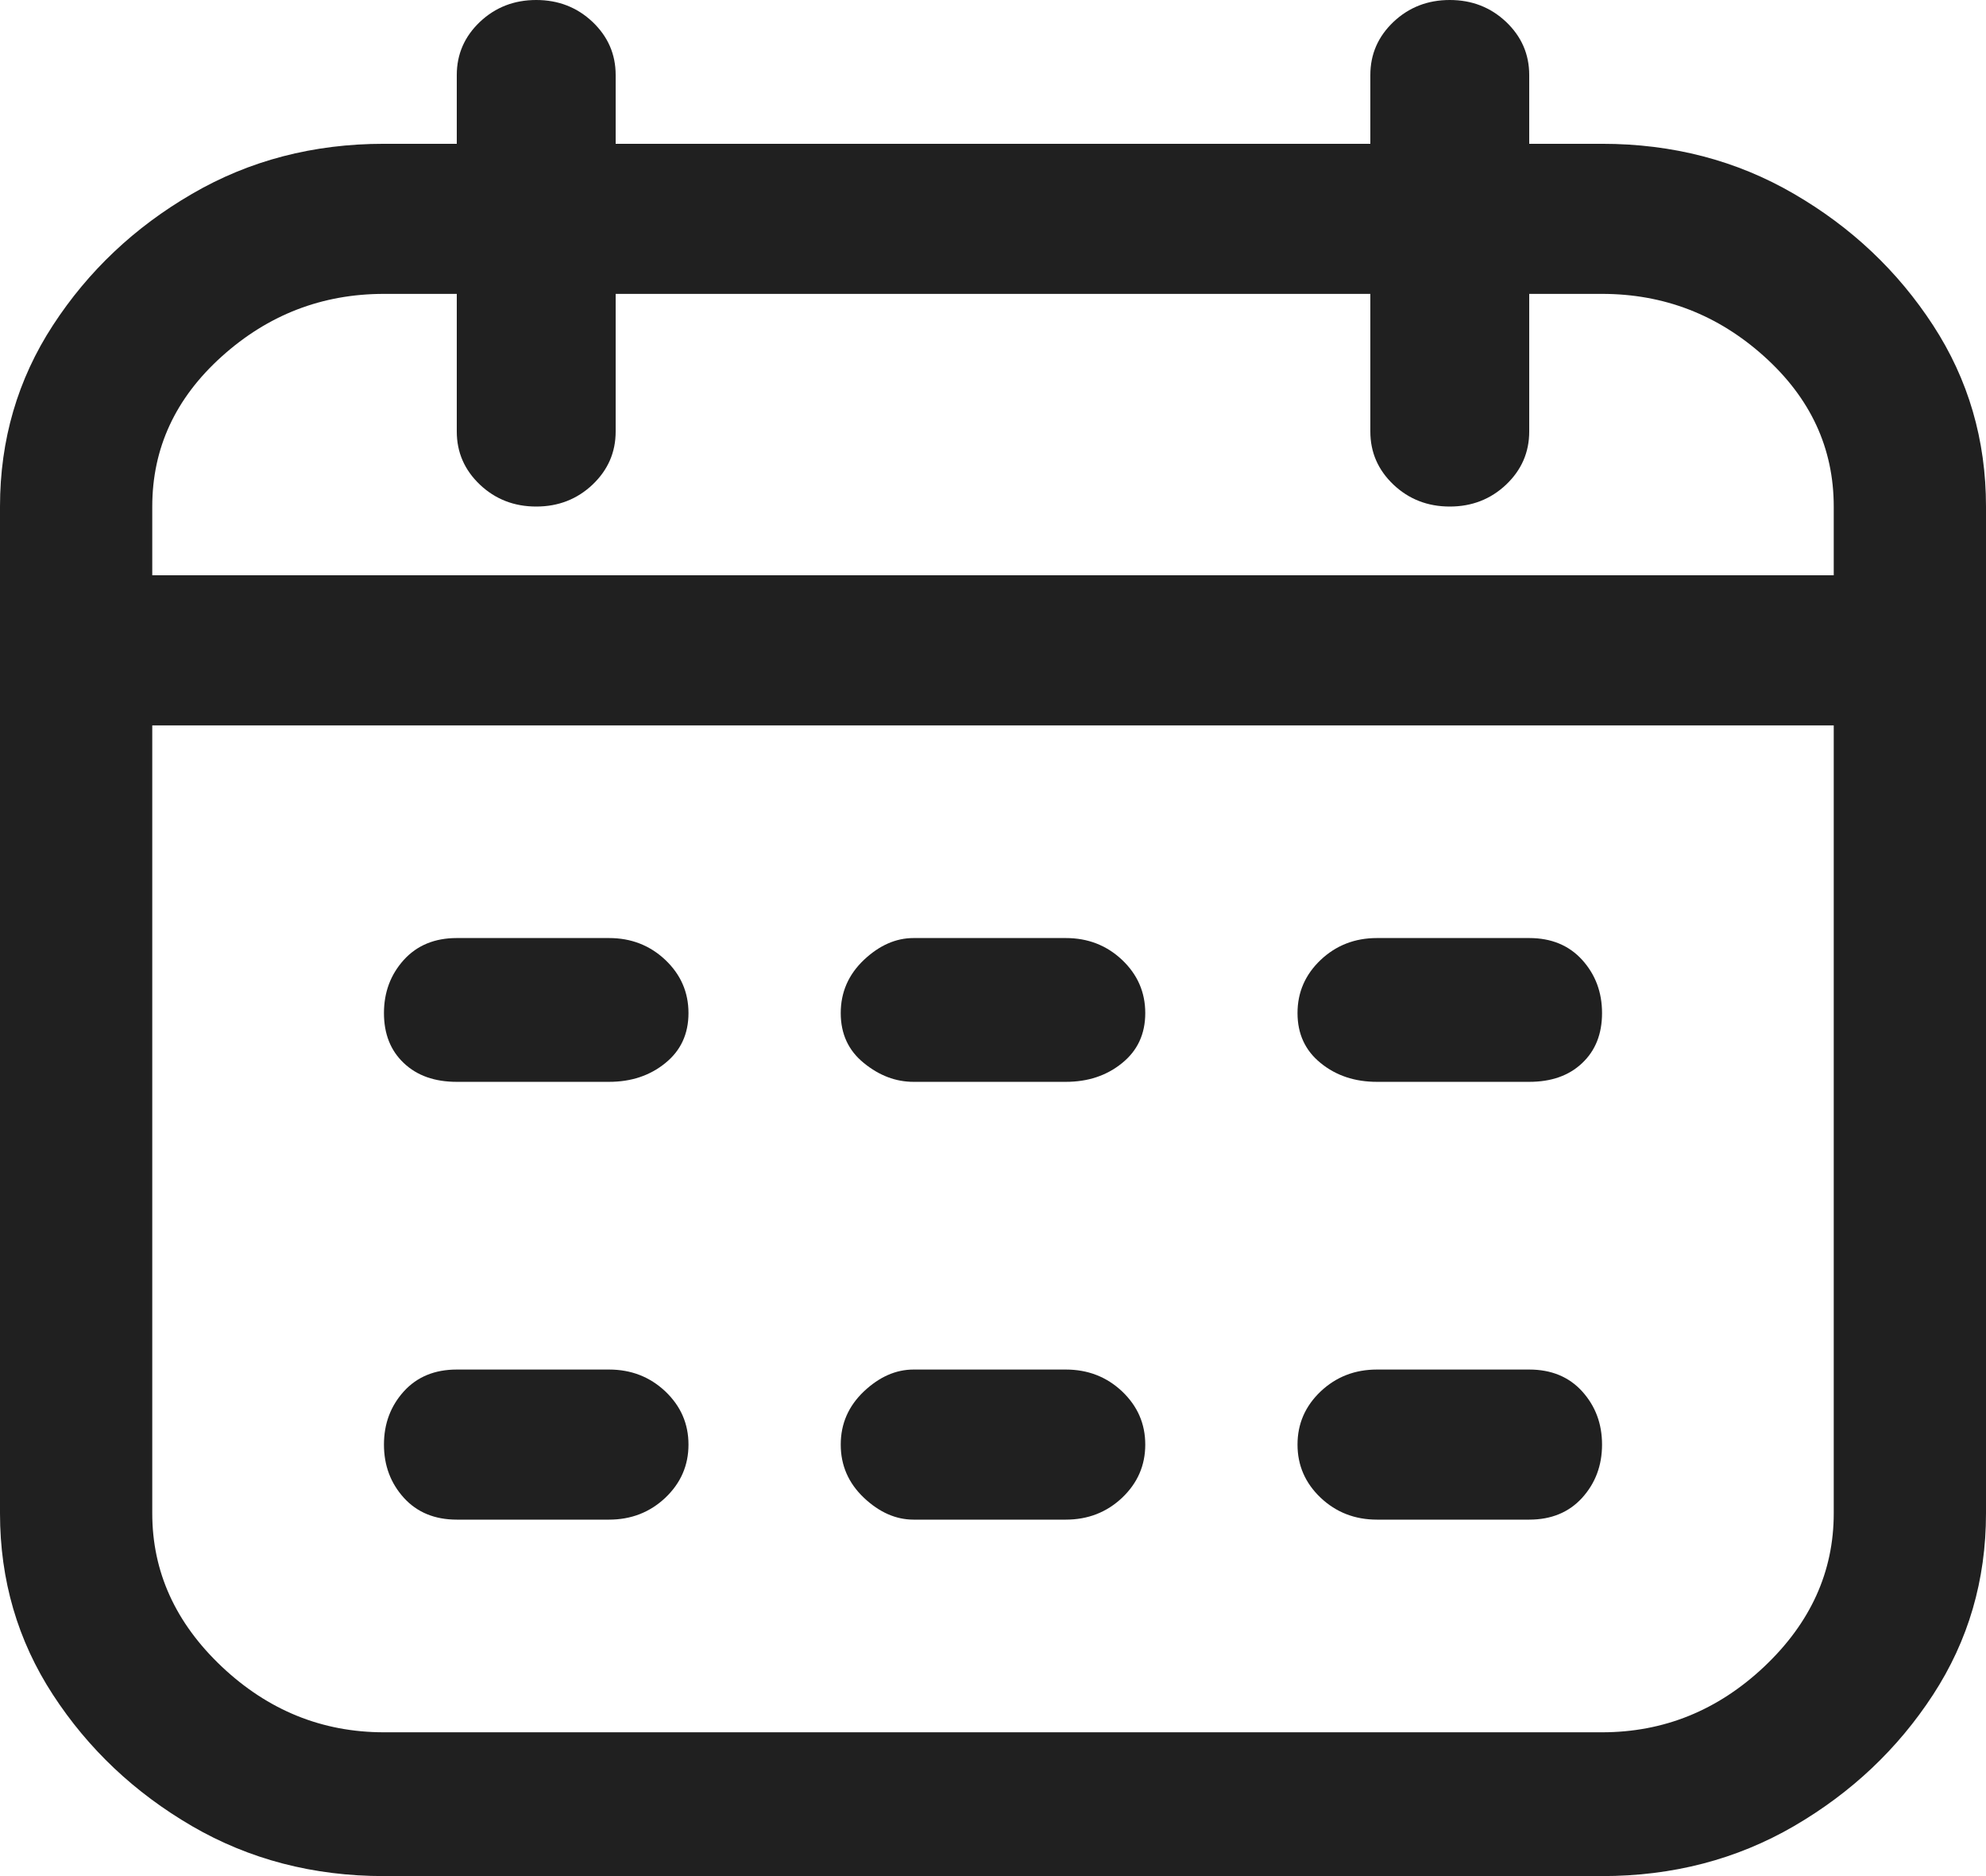 <svg width="18" height="17" viewBox="0 0 18 17" fill="none" xmlns="http://www.w3.org/2000/svg">
<path d="M14.52 1.303H13.86V0.68C13.86 0.491 13.79 0.331 13.65 0.198C13.51 0.066 13.34 0 13.14 0C12.94 0 12.77 0.066 12.63 0.198C12.49 0.331 12.42 0.491 12.42 0.68V1.303H5.58V0.68C5.58 0.491 5.51 0.331 5.37 0.198C5.23 0.066 5.06 0 4.86 0C4.66 0 4.49 0.066 4.35 0.198C4.21 0.331 4.14 0.491 4.14 0.68V1.303H3.48C2.84 1.303 2.26 1.454 1.74 1.757C1.22 2.059 0.8 2.456 0.48 2.947C0.16 3.438 0 3.986 0 4.59V13.713C0 14.318 0.16 14.866 0.48 15.357C0.8 15.848 1.22 16.244 1.74 16.547C2.26 16.849 2.84 17 3.48 17H14.52C15.16 17 15.74 16.849 16.26 16.547C16.78 16.244 17.2 15.848 17.52 15.357C17.84 14.866 18 14.318 18 13.713V4.59C18 3.986 17.84 3.438 17.52 2.947C17.2 2.456 16.78 2.059 16.26 1.757C15.74 1.454 15.16 1.303 14.52 1.303ZM3.48 2.663H4.14V3.91C4.14 4.099 4.21 4.259 4.35 4.392C4.49 4.524 4.66 4.59 4.86 4.59C5.06 4.59 5.23 4.524 5.37 4.392C5.51 4.259 5.58 4.099 5.58 3.91V2.663H12.42V3.91C12.42 4.099 12.49 4.259 12.63 4.392C12.77 4.524 12.94 4.59 13.14 4.59C13.34 4.59 13.51 4.524 13.65 4.392C13.79 4.259 13.86 4.099 13.86 3.91V2.663H14.52C15.08 2.663 15.57 2.852 15.99 3.23C16.41 3.608 16.62 4.061 16.62 4.59V5.213H1.38V4.59C1.38 4.061 1.59 3.608 2.01 3.23C2.43 2.852 2.92 2.663 3.48 2.663ZM14.52 15.697H3.48C2.92 15.697 2.43 15.498 2.01 15.102C1.59 14.705 1.38 14.242 1.38 13.713V6.573H16.62V13.713C16.62 14.242 16.41 14.705 15.99 15.102C15.57 15.498 15.08 15.697 14.52 15.697ZM6.24 9.18C6.24 9.369 6.17 9.52 6.03 9.633C5.89 9.747 5.72 9.803 5.52 9.803H4.14C3.94 9.803 3.78 9.747 3.66 9.633C3.54 9.52 3.48 9.369 3.48 9.18C3.48 8.991 3.54 8.831 3.66 8.698C3.78 8.566 3.94 8.5 4.14 8.5H5.52C5.72 8.5 5.89 8.566 6.03 8.698C6.17 8.831 6.24 8.991 6.24 9.18ZM14.52 9.18C14.52 9.369 14.46 9.52 14.34 9.633C14.22 9.747 14.06 9.803 13.86 9.803H12.48C12.28 9.803 12.11 9.747 11.97 9.633C11.83 9.52 11.76 9.369 11.76 9.18C11.76 8.991 11.83 8.831 11.97 8.698C12.11 8.566 12.28 8.5 12.48 8.5H13.86C14.06 8.5 14.22 8.566 14.34 8.698C14.46 8.831 14.52 8.991 14.52 9.18ZM10.38 9.18C10.38 9.369 10.31 9.52 10.17 9.633C10.03 9.747 9.86 9.803 9.66 9.803H8.28C8.12 9.803 7.97 9.747 7.83 9.633C7.69 9.52 7.62 9.369 7.62 9.18C7.62 8.991 7.69 8.831 7.83 8.698C7.97 8.566 8.12 8.5 8.28 8.5H9.66C9.86 8.5 10.03 8.566 10.17 8.698C10.31 8.831 10.38 8.991 10.38 9.18ZM6.24 13.09C6.24 13.279 6.17 13.439 6.03 13.572C5.89 13.704 5.72 13.77 5.52 13.77H4.14C3.94 13.77 3.78 13.704 3.66 13.572C3.54 13.439 3.48 13.279 3.48 13.09C3.48 12.901 3.54 12.741 3.66 12.608C3.78 12.476 3.94 12.41 4.14 12.41H5.52C5.72 12.41 5.89 12.476 6.03 12.608C6.17 12.741 6.24 12.901 6.24 13.09ZM14.52 13.09C14.52 13.279 14.46 13.439 14.34 13.572C14.22 13.704 14.06 13.77 13.86 13.77H12.48C12.28 13.77 12.11 13.704 11.97 13.572C11.83 13.439 11.76 13.279 11.76 13.09C11.76 12.901 11.83 12.741 11.97 12.608C12.11 12.476 12.28 12.41 12.48 12.41H13.86C14.06 12.41 14.22 12.476 14.34 12.608C14.46 12.741 14.52 12.901 14.52 13.09ZM10.38 13.09C10.38 13.279 10.31 13.439 10.17 13.572C10.03 13.704 9.86 13.77 9.66 13.77H8.28C8.12 13.77 7.97 13.704 7.83 13.572C7.69 13.439 7.62 13.279 7.62 13.09C7.62 12.901 7.69 12.741 7.83 12.608C7.97 12.476 8.12 12.41 8.28 12.41H9.66C9.86 12.41 10.03 12.476 10.17 12.608C10.31 12.741 10.38 12.901 10.38 13.09Z" fill="#202020"/>
</svg>
